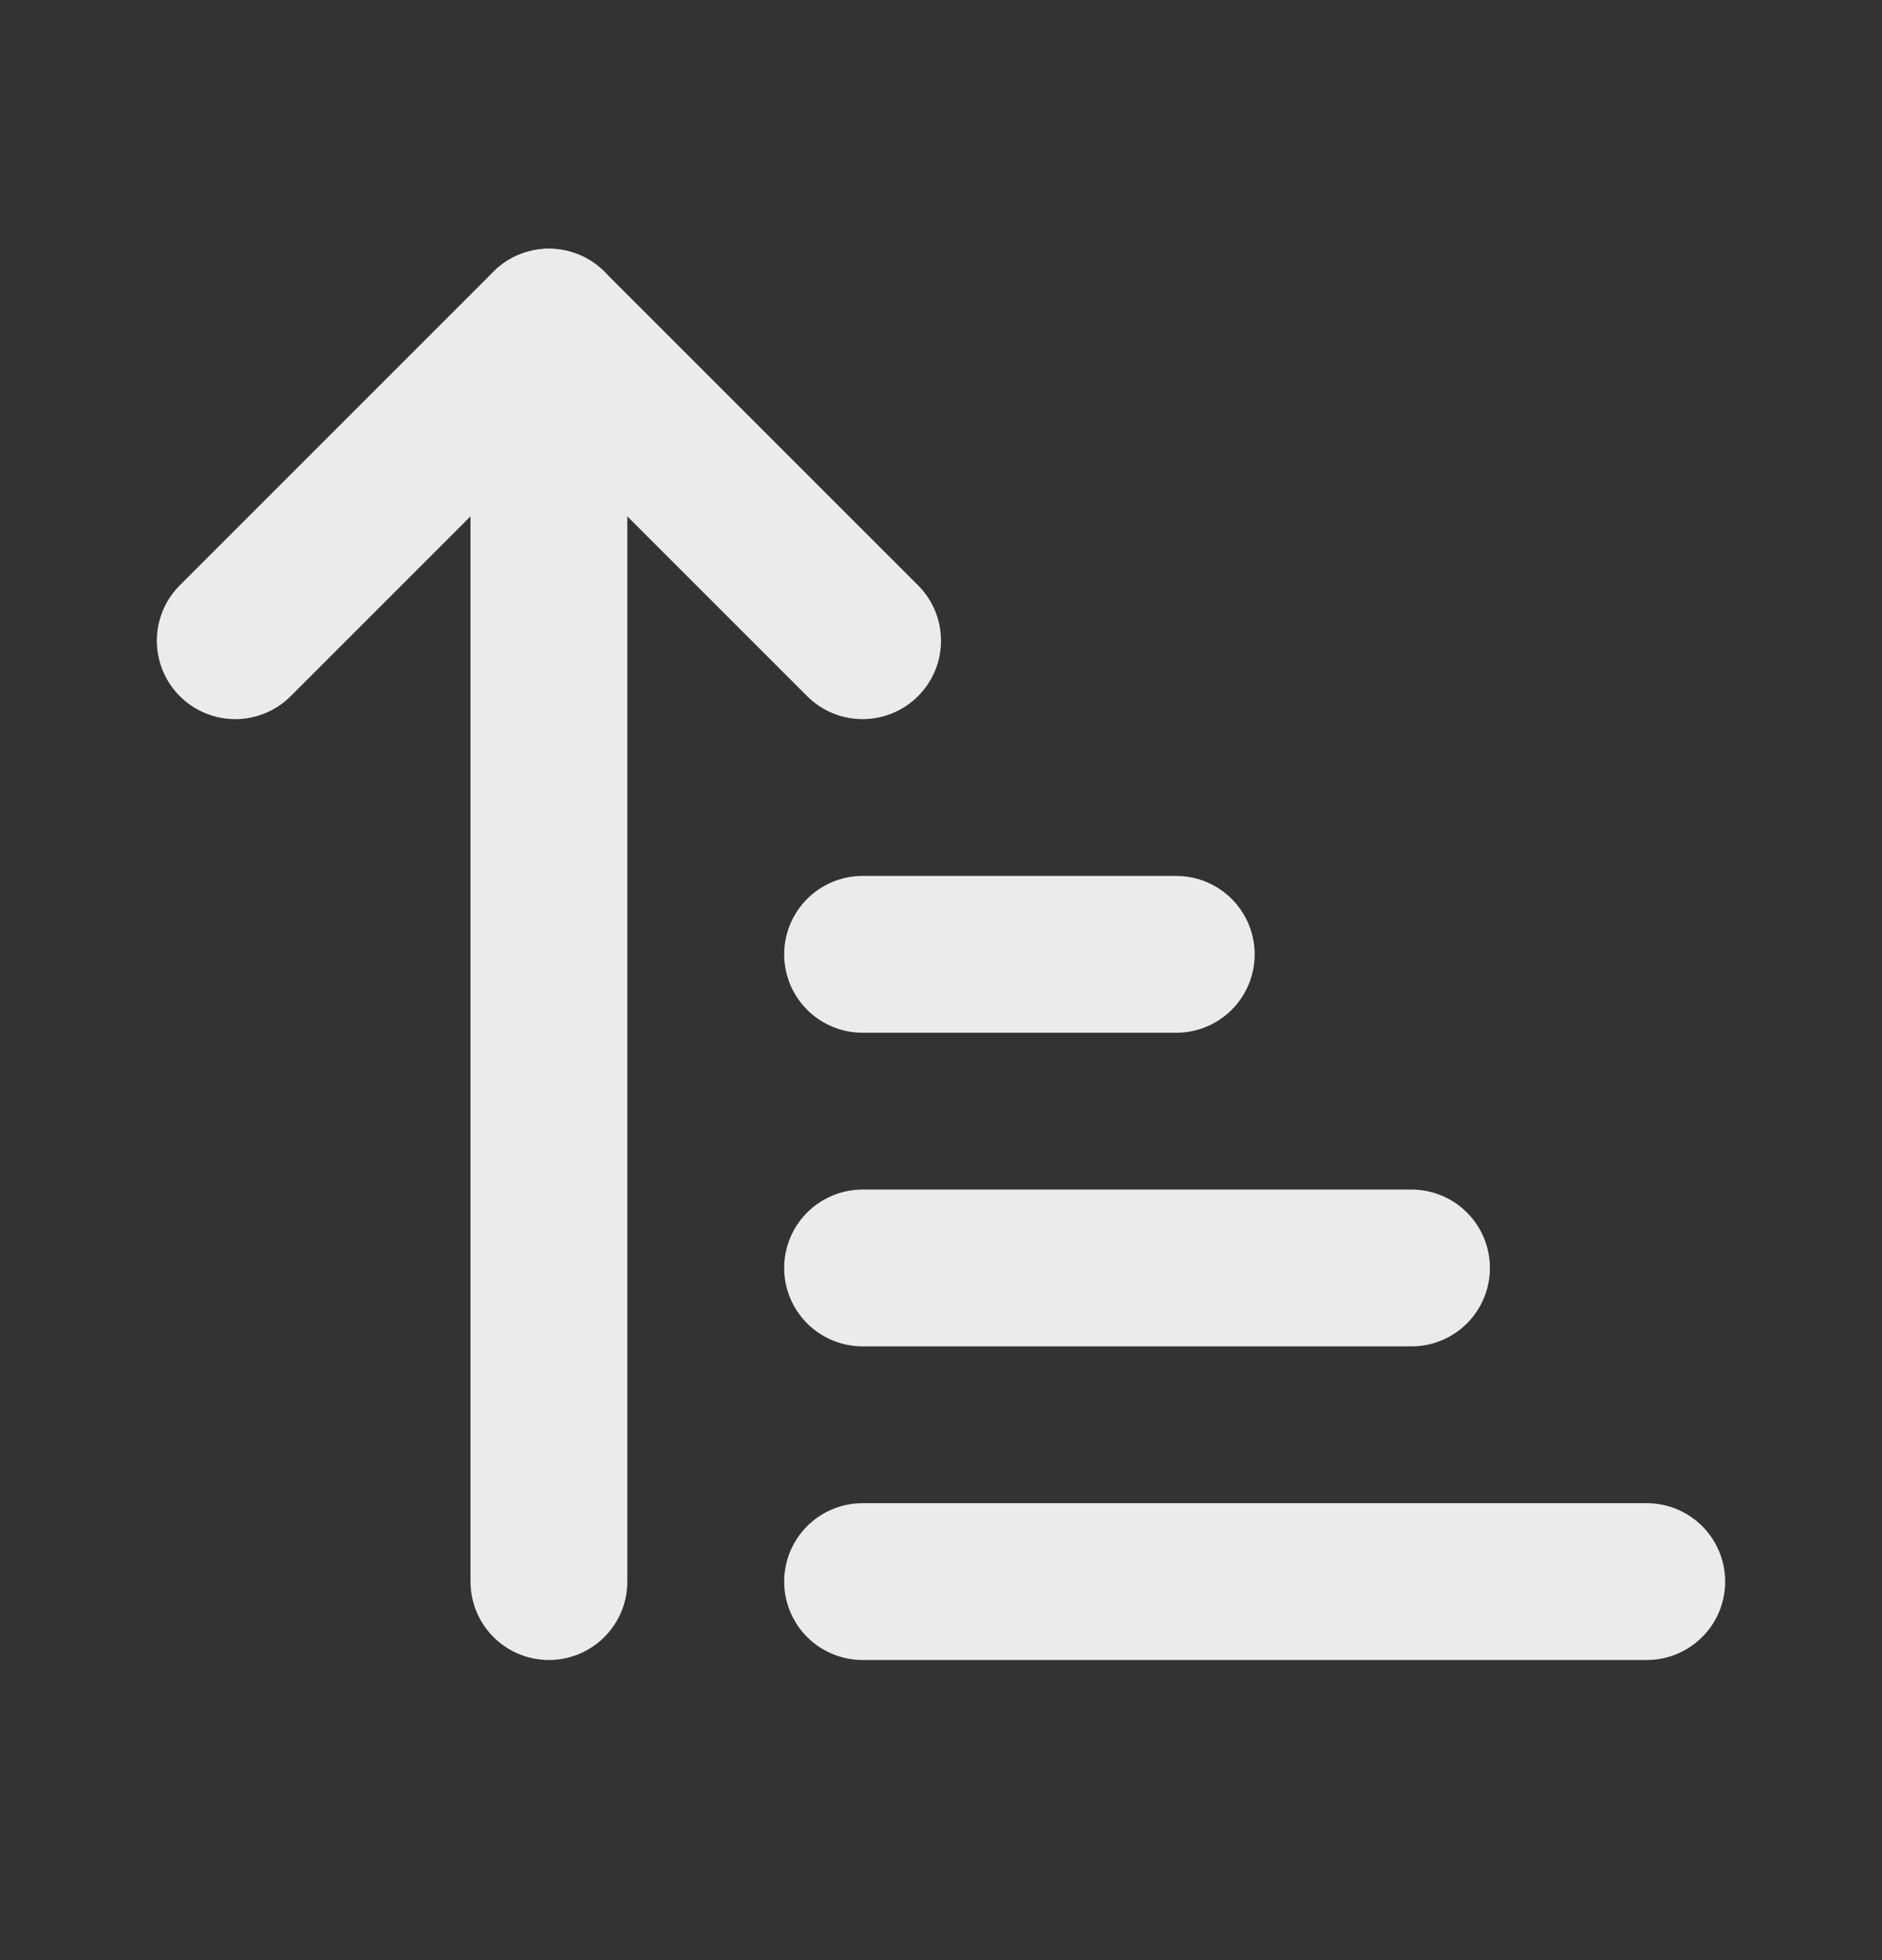 <svg width="24" height="25" viewBox="0 0 24 25" fill="none" xmlns="http://www.w3.org/2000/svg">
<rect x="0" y="0" width="24" height="25" fill="#333333" stroke="none"/>
<path d="M3 8.172L7 4.172L11 8.172" stroke="#EBEBEB" stroke-width="2" stroke-linecap="round" stroke-linejoin="round"/>
<path d="M7 4.172V20.172" stroke="#EBEBEB" stroke-width="2" stroke-linecap="round" stroke-linejoin="round"/>
<path d="M11 12.172H15" stroke="#EBEBEB" stroke-width="2" stroke-linecap="round" stroke-linejoin="round"/>
<path d="M11 16.172H18" stroke="#EBEBEB" stroke-width="2" stroke-linecap="round" stroke-linejoin="round"/>
<path d="M11 20.172H21" stroke="#EBEBEB" stroke-width="2" stroke-linecap="round" stroke-linejoin="round"/>
</svg>

